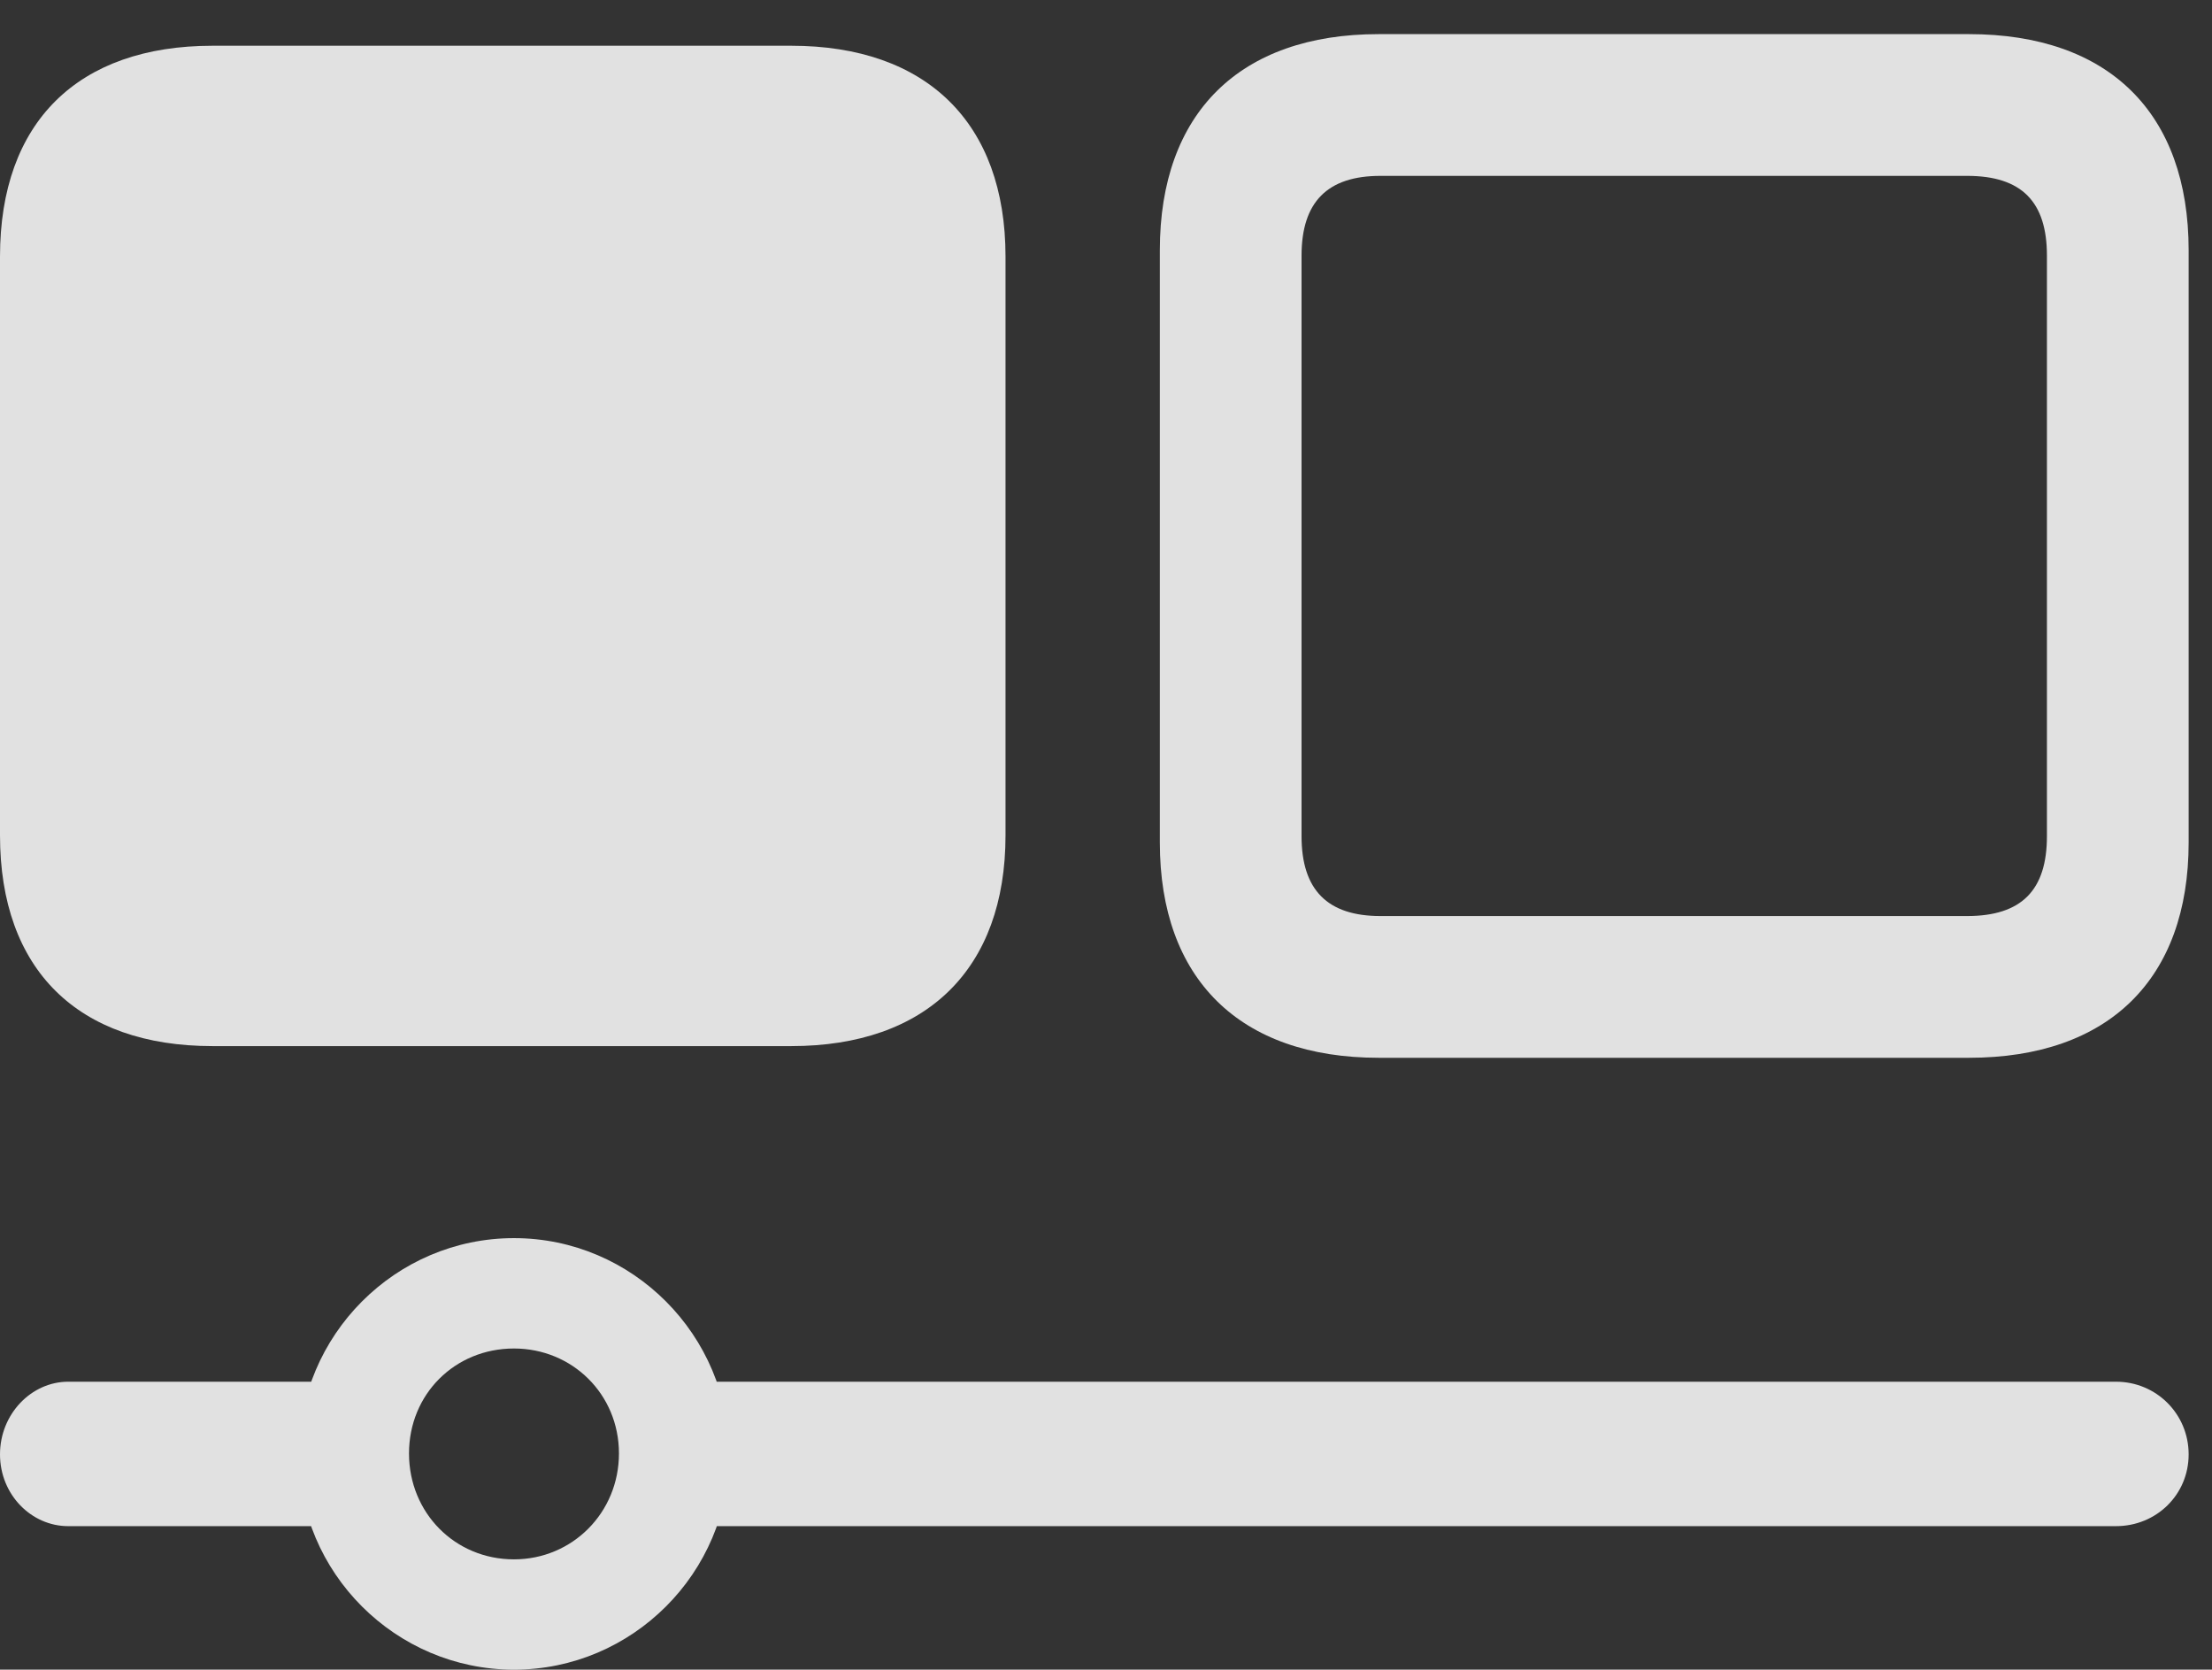 <?xml version="1.0" encoding="UTF-8"?>
<!--Generator: Apple Native CoreSVG 326-->
<!DOCTYPE svg
PUBLIC "-//W3C//DTD SVG 1.1//EN"
       "http://www.w3.org/Graphics/SVG/1.1/DTD/svg11.dtd">
<svg version="1.1" xmlns="http://www.w3.org/2000/svg" xmlns:xlink="http://www.w3.org/1999/xlink" viewBox="0 0 33.715 25.443">
 <rect x="0" y="0" width="33.715" height="25.443" fill="#333333" stroke="none"/>
 <g>
  <rect height="25.443" opacity="0" width="33.715" x="0" y="0"/>
  <path d="M21.014 16.119L30.01 16.119C32.143 16.119 33.359 14.916 33.359 12.838L33.359 3.814C33.359 1.723 32.143 0.52 30.01 0.52L21.014 0.52C18.895 0.52 17.678 1.723 17.678 3.814L17.678 12.838C17.678 14.916 18.895 16.119 21.014 16.119ZM21.041 13.959C20.234 13.959 19.838 13.562 19.838 12.742L19.838 3.896C19.838 3.076 20.234 2.68 21.041 2.68L29.982 2.68C30.816 2.68 31.199 3.076 31.199 3.896L31.199 12.742C31.199 13.562 30.816 13.959 29.982 13.959Z" fill="white" fill-opacity="0.85"/>
  <path d="M3.24 15.941L12.059 15.941C14.123 15.941 15.326 14.766 15.326 12.729L15.326 3.91C15.326 1.873 14.123 0.697 12.059 0.697L3.24 0.697C1.189 0.697 0 1.859 0 3.91L0 12.729C0 14.779 1.189 15.941 3.24 15.941ZM1.039 21.055C0.479 21.055 0 21.547 0 22.162C0 22.777 0.479 23.256 1.039 23.256L5.455 23.256L5.455 21.055ZM7.834 25.443C9.639 25.443 11.115 23.967 11.115 22.162C11.115 20.344 9.639 18.867 7.834 18.867C6.029 18.867 4.553 20.344 4.553 22.162C4.553 23.967 6.029 25.443 7.834 25.443ZM7.834 23.762C6.932 23.762 6.234 23.051 6.234 22.148C6.234 21.246 6.932 20.549 7.834 20.549C8.723 20.549 9.434 21.246 9.434 22.148C9.434 23.051 8.723 23.762 7.834 23.762ZM10.008 21.055L10.008 23.256L32.252 23.256C32.867 23.256 33.359 22.777 33.359 22.162C33.359 21.547 32.867 21.055 32.252 21.055Z" fill="white" fill-opacity="0.85"/>
 </g>
</svg>
